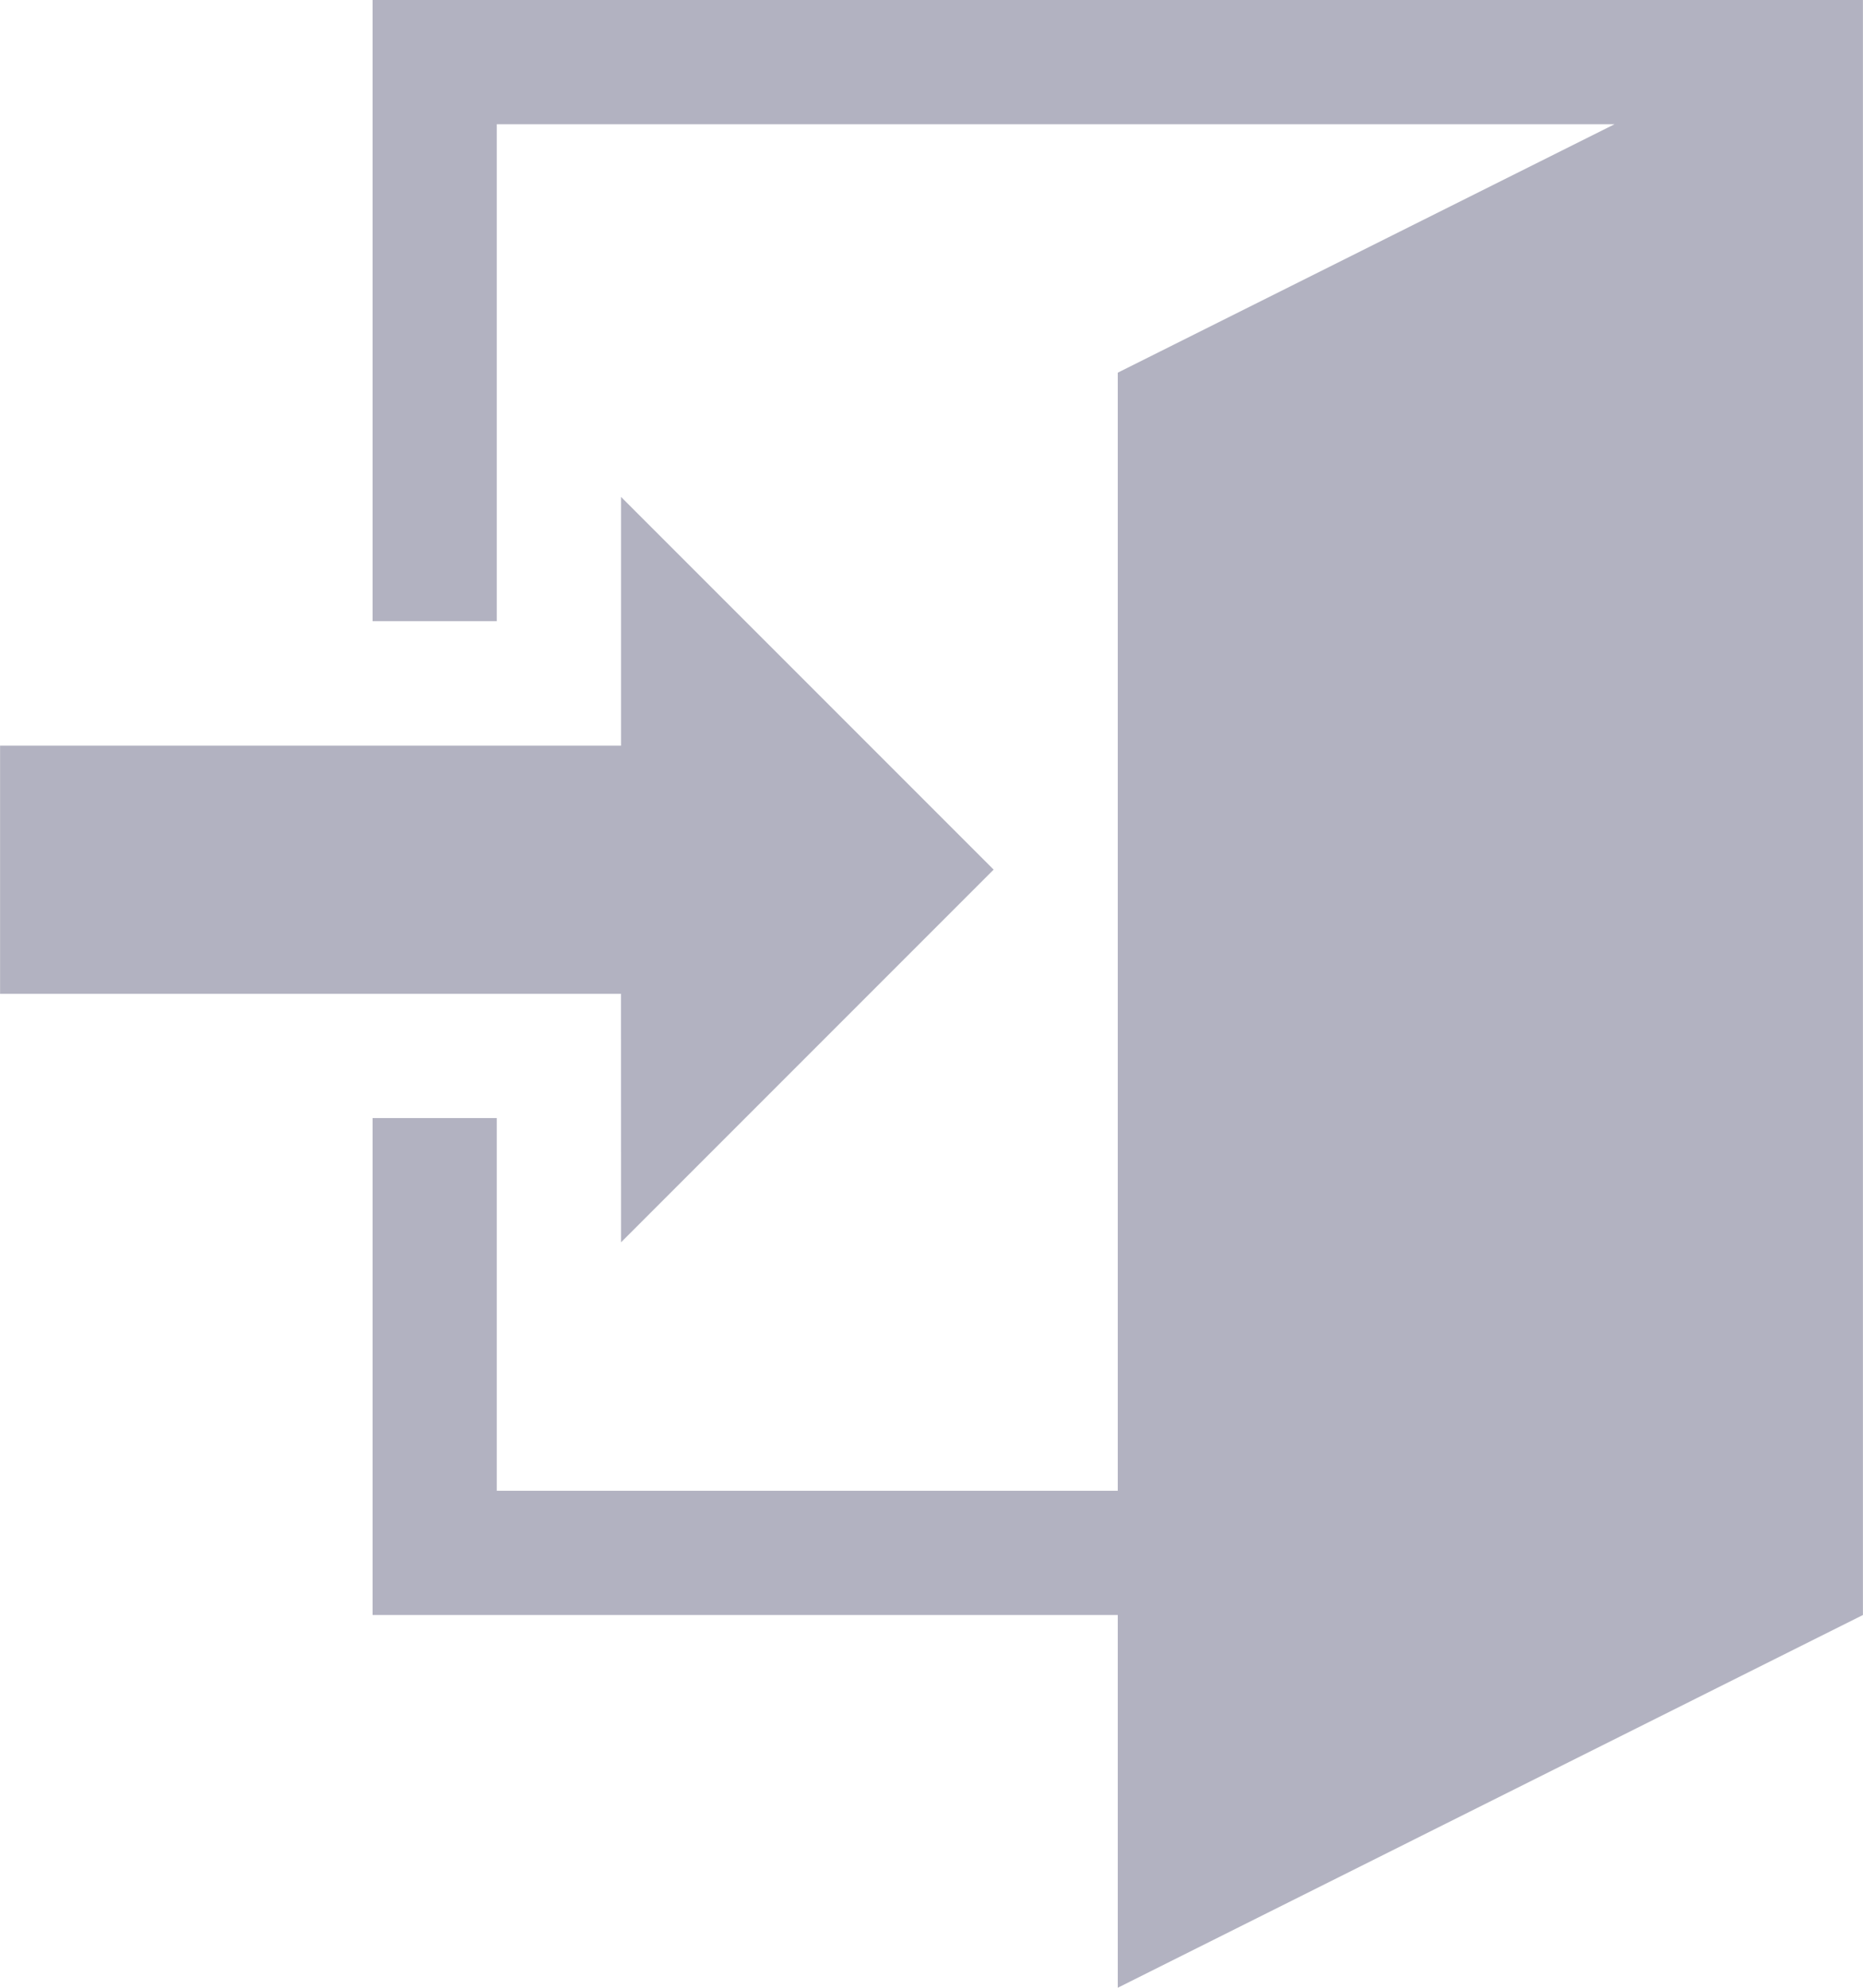 <svg id="Icon_metro-enter" data-name="Icon metro-enter" xmlns="http://www.w3.org/2000/svg" width="28.921" height="30.849" viewBox="0 0 28.921 30.849">
  <path id="Icon_metro-enter-2" data-name="Icon metro-enter" d="M14.139,17.352H4.5V13.5h9.64V9.64l5.784,5.784-5.784,5.784ZM33.419,1.928V26.992L21.851,32.777V26.992H10.283V19.28h1.928v5.784h9.64V7.712l7.712-3.856H12.211v7.712H10.283V1.928Z" transform="translate(-4.499 -1.928)" fill="#b2b2c1"/>
</svg>
